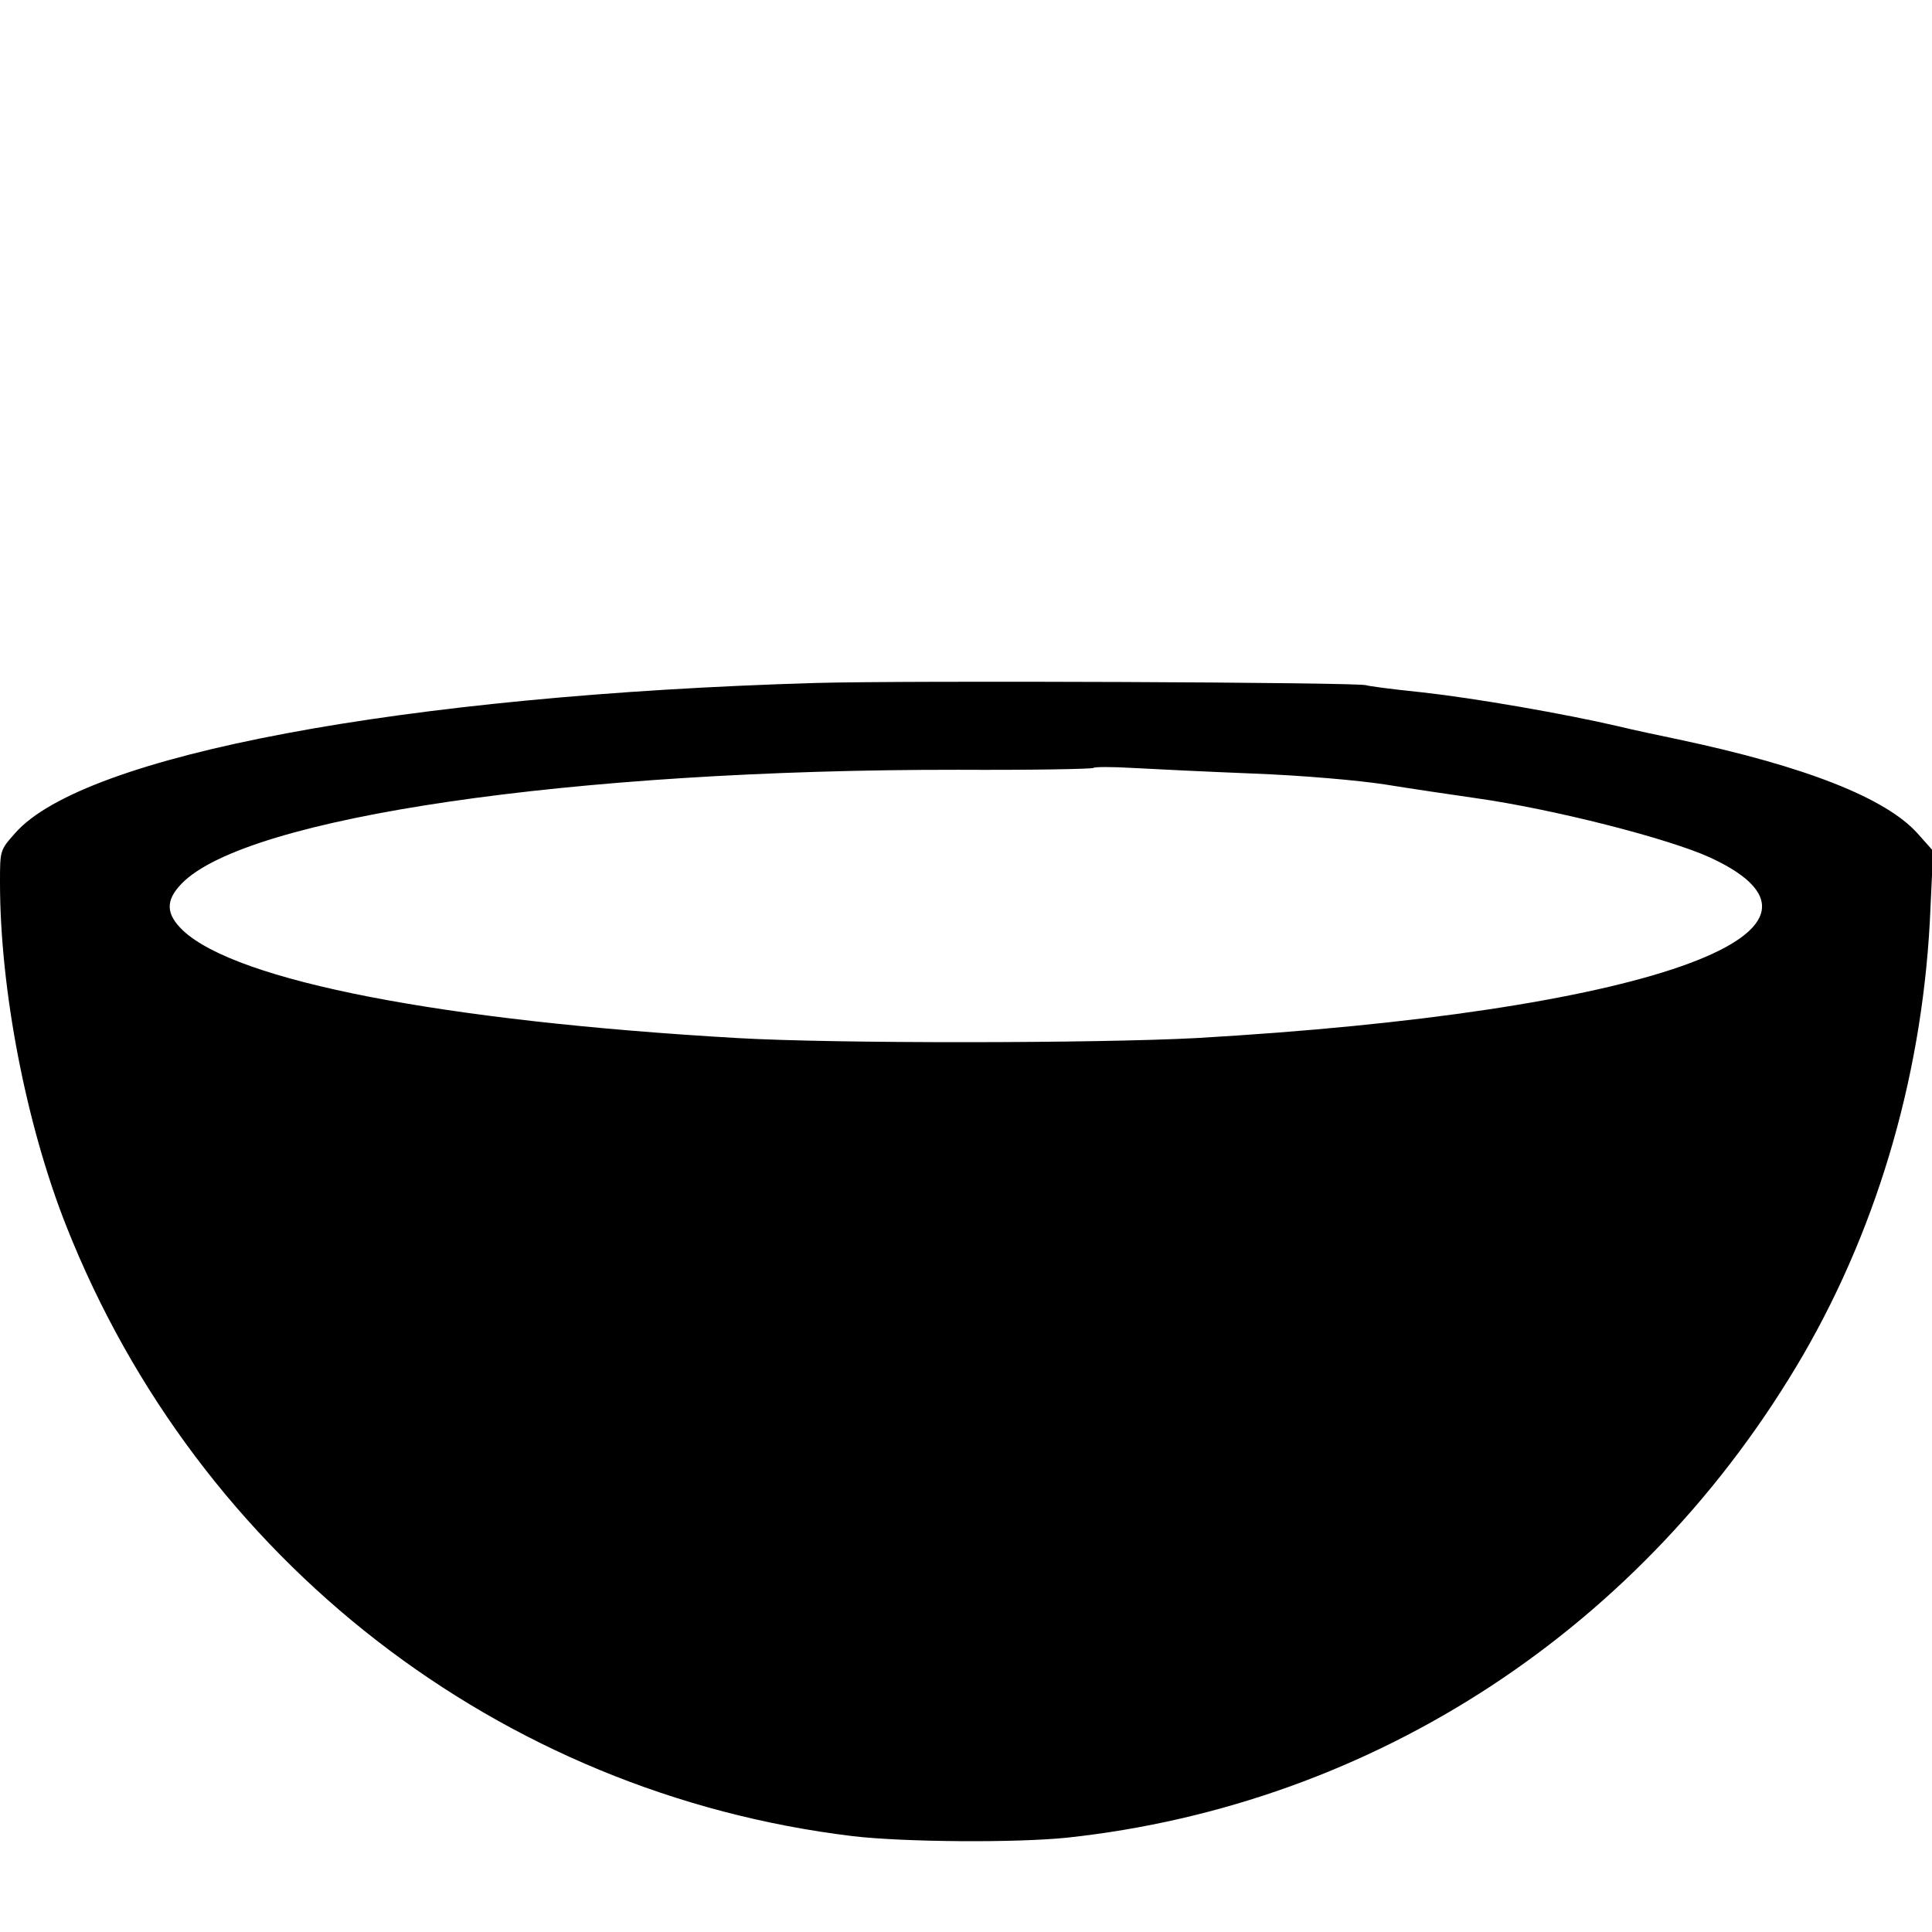 <svg version="1" xmlns="http://www.w3.org/2000/svg" width="682.667" height="682.667" viewBox="0 0 512 512"><path d="M216 181c-109 3.2-193.9 19.1-212 39.8-4 4.5-4 4.5-4 13.1C0 262.2 6.9 298 17.6 325 52.7 413.6 132.4 475.3 226 486.6c13.7 1.6 43.2 1.8 56.8.4 81.6-8.8 153.1-55.8 195.1-128 20.3-35.1 32-76.1 33.7-118.5l.7-15-4.1-4.6c-8.4-9.4-29.7-17.8-63.2-24.9-5.2-1.1-12.4-2.6-16-3.5-14.6-3.4-38.4-7.5-51.9-9-7.9-.8-14.6-1.7-15-1.9-1.4-.8-122.3-1.3-146.1-.6zm116.1 24c13.1.5 27.9 1.8 35 2.9 6.8 1.1 17.6 2.7 23.9 3.6 20.6 2.9 51.2 10.7 62.3 15.8 42.7 19.8-18 41-136.3 47.8-26.3 1.4-95.6 1.5-121.5 0-78.2-4.5-132.7-15.1-147-28.5-4.6-4.4-4.7-8-.3-12.5 17.2-17.6 103.7-30.2 205.7-30.1 19.4.1 35.6-.2 35.9-.5.3-.3 4.9-.3 10.1 0 5.3.3 19.8 1 32.2 1.5z"/></svg>